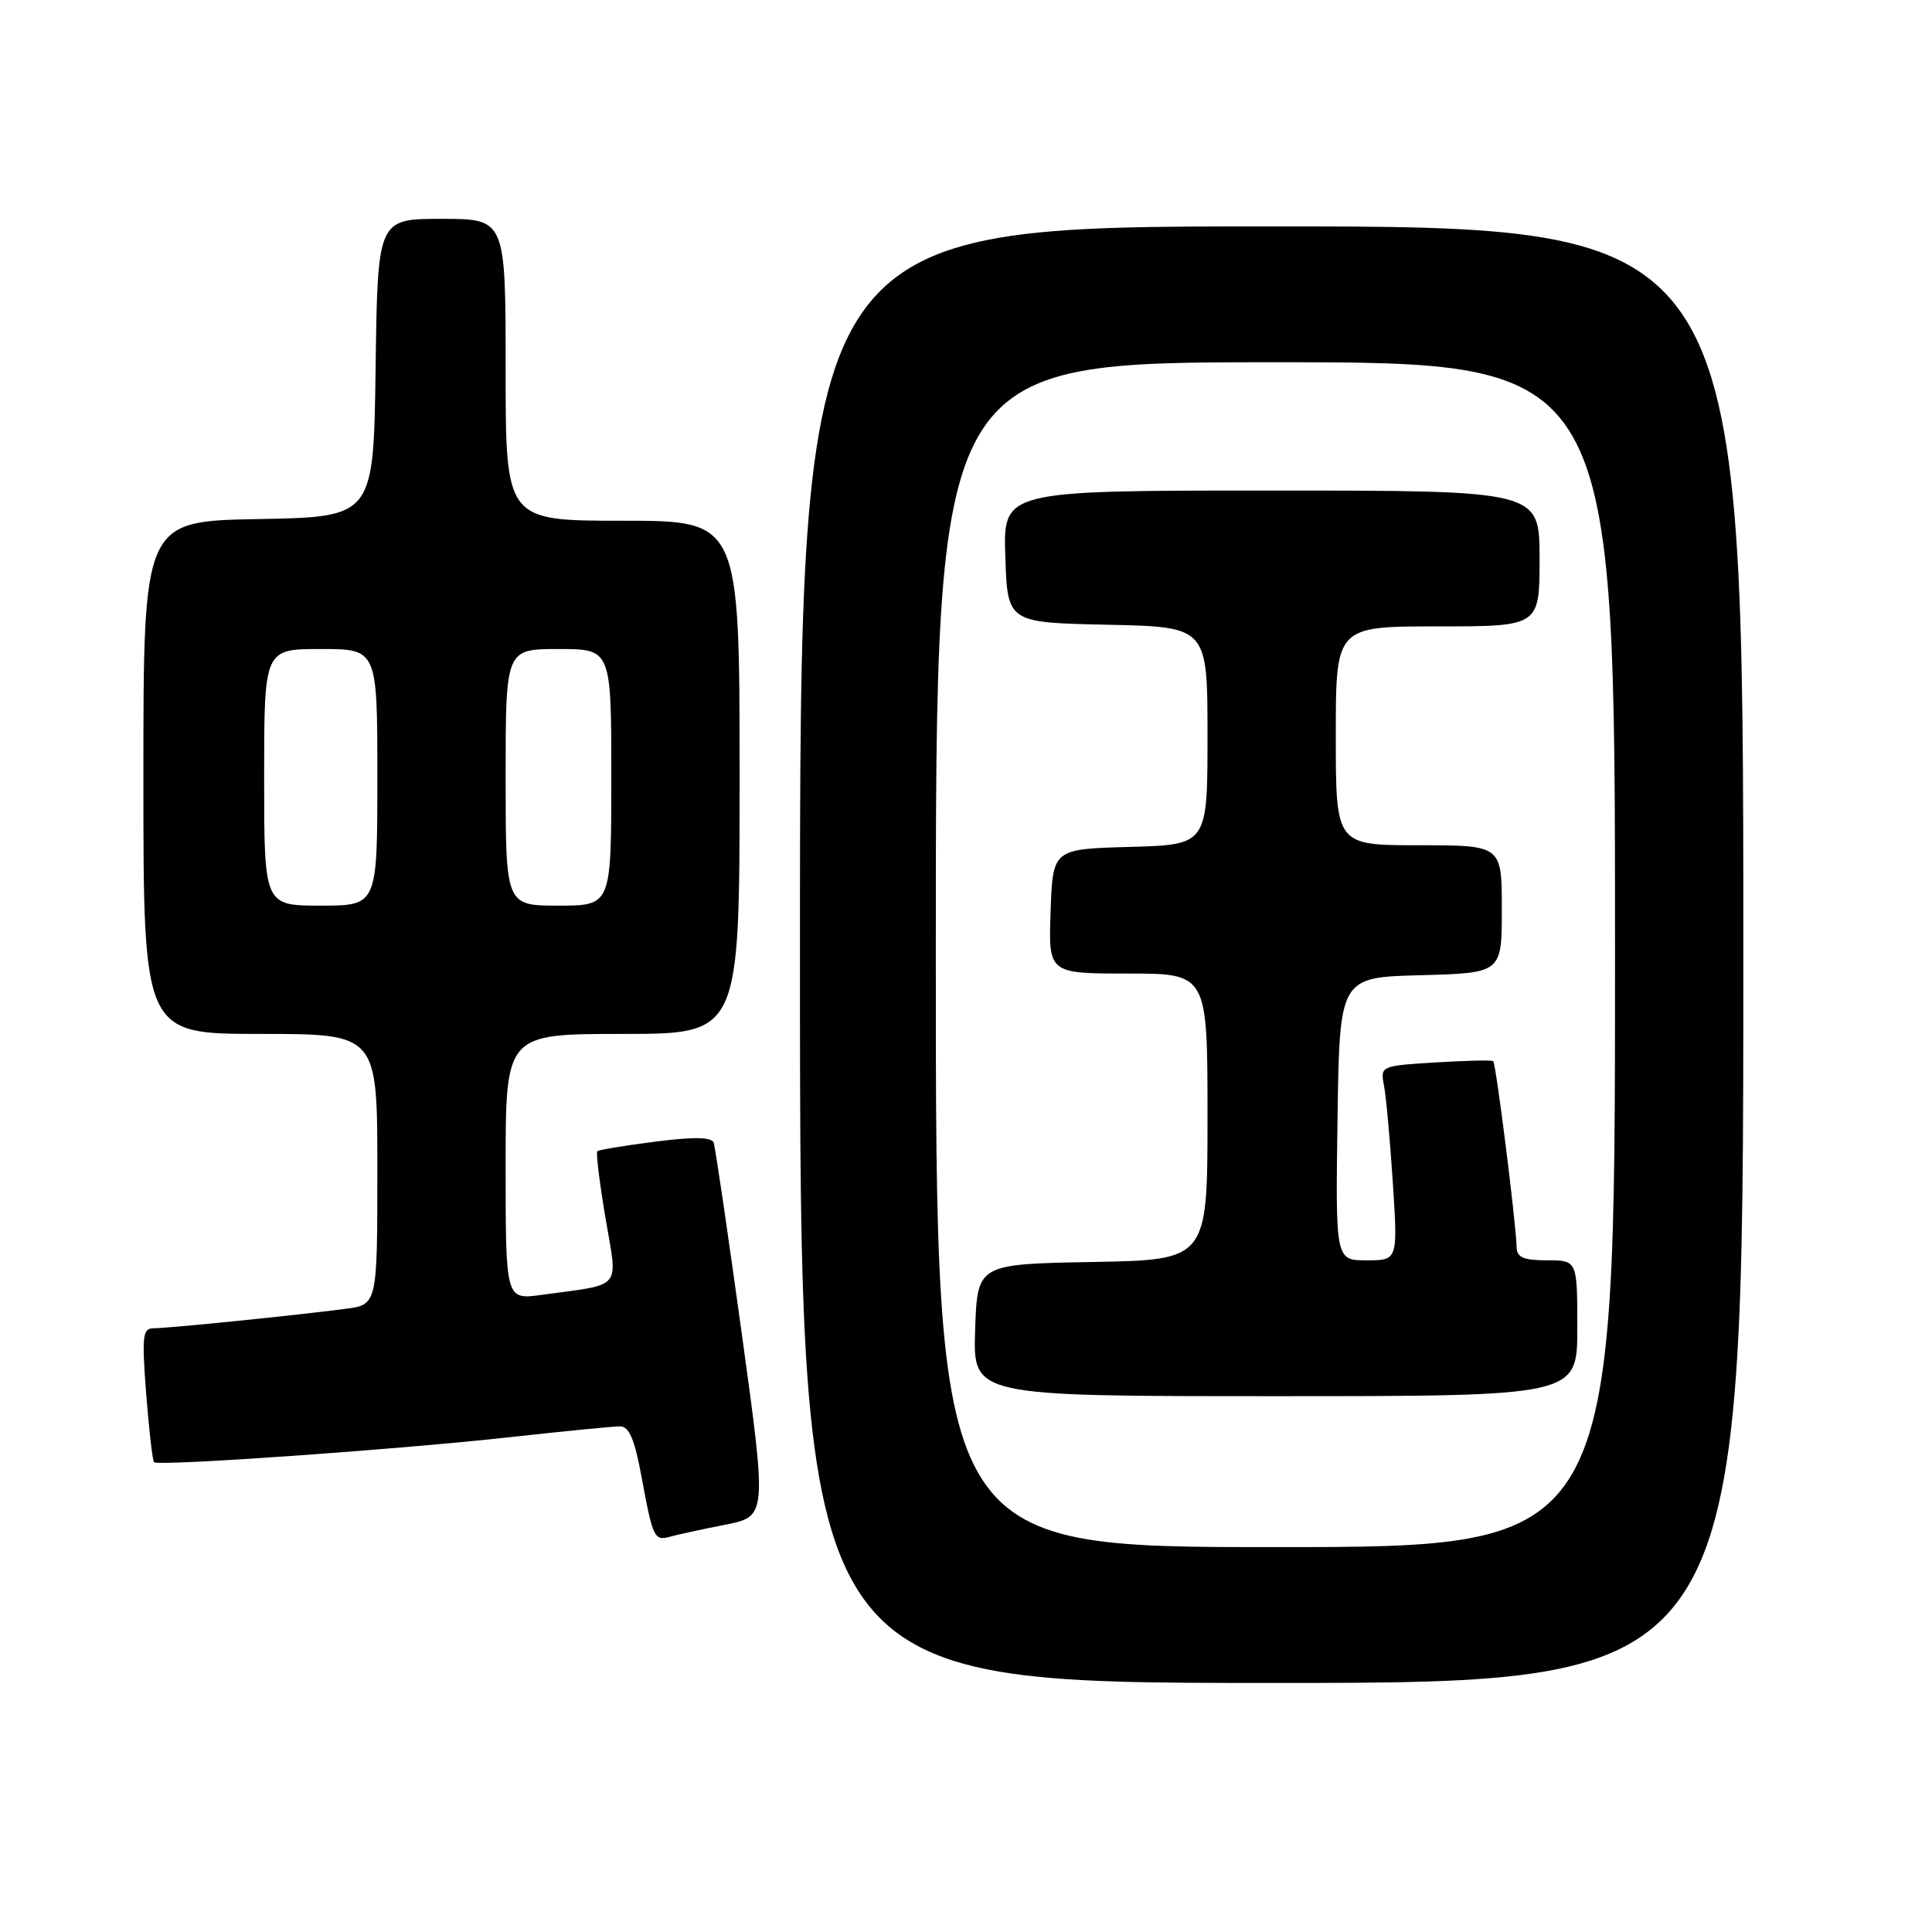 <?xml version="1.0" encoding="UTF-8" standalone="no"?>
<!DOCTYPE svg PUBLIC "-//W3C//DTD SVG 1.1//EN" "http://www.w3.org/Graphics/SVG/1.1/DTD/svg11.dtd" >
<svg xmlns="http://www.w3.org/2000/svg" xmlns:xlink="http://www.w3.org/1999/xlink" version="1.1" viewBox="0 0 256 256">
 <g >
 <path fill="currentColor"
d=" M 231.00 126.50 C 231.00 30.00 231.00 30.00 168.50 30.00 C 106.00 30.00 106.00 30.00 106.00 126.50 C 106.00 223.00 106.00 223.00 168.50 223.00 C 231.00 223.00 231.00 223.00 231.00 126.50 Z  M 96.06 202.04 C 101.63 200.94 101.63 200.94 98.29 176.72 C 96.45 163.40 94.78 152.01 94.57 151.42 C 94.31 150.66 92.00 150.62 86.85 151.27 C 82.81 151.79 79.34 152.36 79.15 152.54 C 78.95 152.73 79.44 156.71 80.23 161.39 C 81.86 171.04 82.66 170.08 71.75 171.58 C 67.00 172.23 67.00 172.23 67.00 154.61 C 67.00 137.00 67.00 137.00 82.50 137.00 C 98.00 137.00 98.00 137.00 98.00 103.00 C 98.00 69.00 98.00 69.00 82.50 69.00 C 67.00 69.00 67.00 69.00 67.00 49.00 C 67.00 29.00 67.00 29.00 58.52 29.00 C 50.04 29.00 50.04 29.00 49.77 48.75 C 49.50 68.50 49.50 68.50 34.25 68.78 C 19.00 69.05 19.00 69.05 19.00 103.03 C 19.00 137.00 19.00 137.00 34.50 137.00 C 50.00 137.00 50.00 137.00 50.00 154.94 C 50.00 172.88 50.00 172.88 45.75 173.43 C 39.31 174.28 22.30 176.00 20.39 176.00 C 18.89 176.00 18.78 176.94 19.37 184.69 C 19.74 189.46 20.21 193.54 20.41 193.75 C 20.98 194.31 52.69 192.08 67.50 190.44 C 74.65 189.65 81.24 189.00 82.14 189.00 C 83.37 189.00 84.08 190.67 85.02 195.75 C 86.51 203.83 86.70 204.21 88.83 203.61 C 89.75 203.35 93.00 202.64 96.06 202.04 Z  M 124.00 126.50 C 124.00 48.00 124.00 48.00 169.00 48.00 C 214.00 48.00 214.00 48.00 214.00 126.50 C 214.00 205.00 214.00 205.00 169.00 205.00 C 124.00 205.00 124.00 205.00 124.00 126.50 Z  M 209.00 176.00 C 209.00 167.00 209.00 167.00 205.00 167.00 C 201.87 167.00 200.99 166.62 200.96 165.25 C 200.88 162.01 198.22 140.89 197.86 140.61 C 197.66 140.45 194.21 140.53 190.20 140.78 C 182.93 141.23 182.89 141.25 183.39 143.87 C 183.67 145.31 184.19 151.11 184.56 156.75 C 185.22 167.00 185.22 167.00 181.09 167.00 C 176.96 167.00 176.96 167.00 177.23 148.25 C 177.50 129.50 177.50 129.50 188.25 129.22 C 199.00 128.93 199.00 128.93 199.00 120.47 C 199.00 112.00 199.00 112.00 188.00 112.00 C 177.00 112.00 177.00 112.00 177.00 97.50 C 177.00 83.00 177.00 83.00 190.50 83.00 C 204.00 83.00 204.00 83.00 204.00 74.00 C 204.00 65.00 204.00 65.00 168.46 65.00 C 132.92 65.00 132.92 65.00 133.21 73.75 C 133.50 82.50 133.50 82.50 146.75 82.78 C 160.00 83.06 160.00 83.06 160.00 97.49 C 160.00 111.93 160.00 111.93 149.75 112.22 C 139.50 112.50 139.50 112.50 139.21 120.75 C 138.92 129.00 138.92 129.00 149.46 129.00 C 160.00 129.00 160.00 129.00 160.00 147.97 C 160.00 166.95 160.00 166.95 144.75 167.22 C 129.50 167.50 129.50 167.50 129.21 176.25 C 128.92 185.00 128.92 185.00 168.96 185.00 C 209.00 185.00 209.00 185.00 209.00 176.00 Z  M 35.00 103.00 C 35.00 86.00 35.00 86.00 42.50 86.00 C 50.00 86.00 50.00 86.00 50.00 103.00 C 50.00 120.00 50.00 120.00 42.50 120.00 C 35.00 120.00 35.00 120.00 35.00 103.00 Z  M 67.00 103.00 C 67.00 86.00 67.00 86.00 74.00 86.00 C 81.00 86.00 81.00 86.00 81.00 103.00 C 81.00 120.00 81.00 120.00 74.00 120.00 C 67.00 120.00 67.00 120.00 67.00 103.00 Z "/>
</g>
</svg>